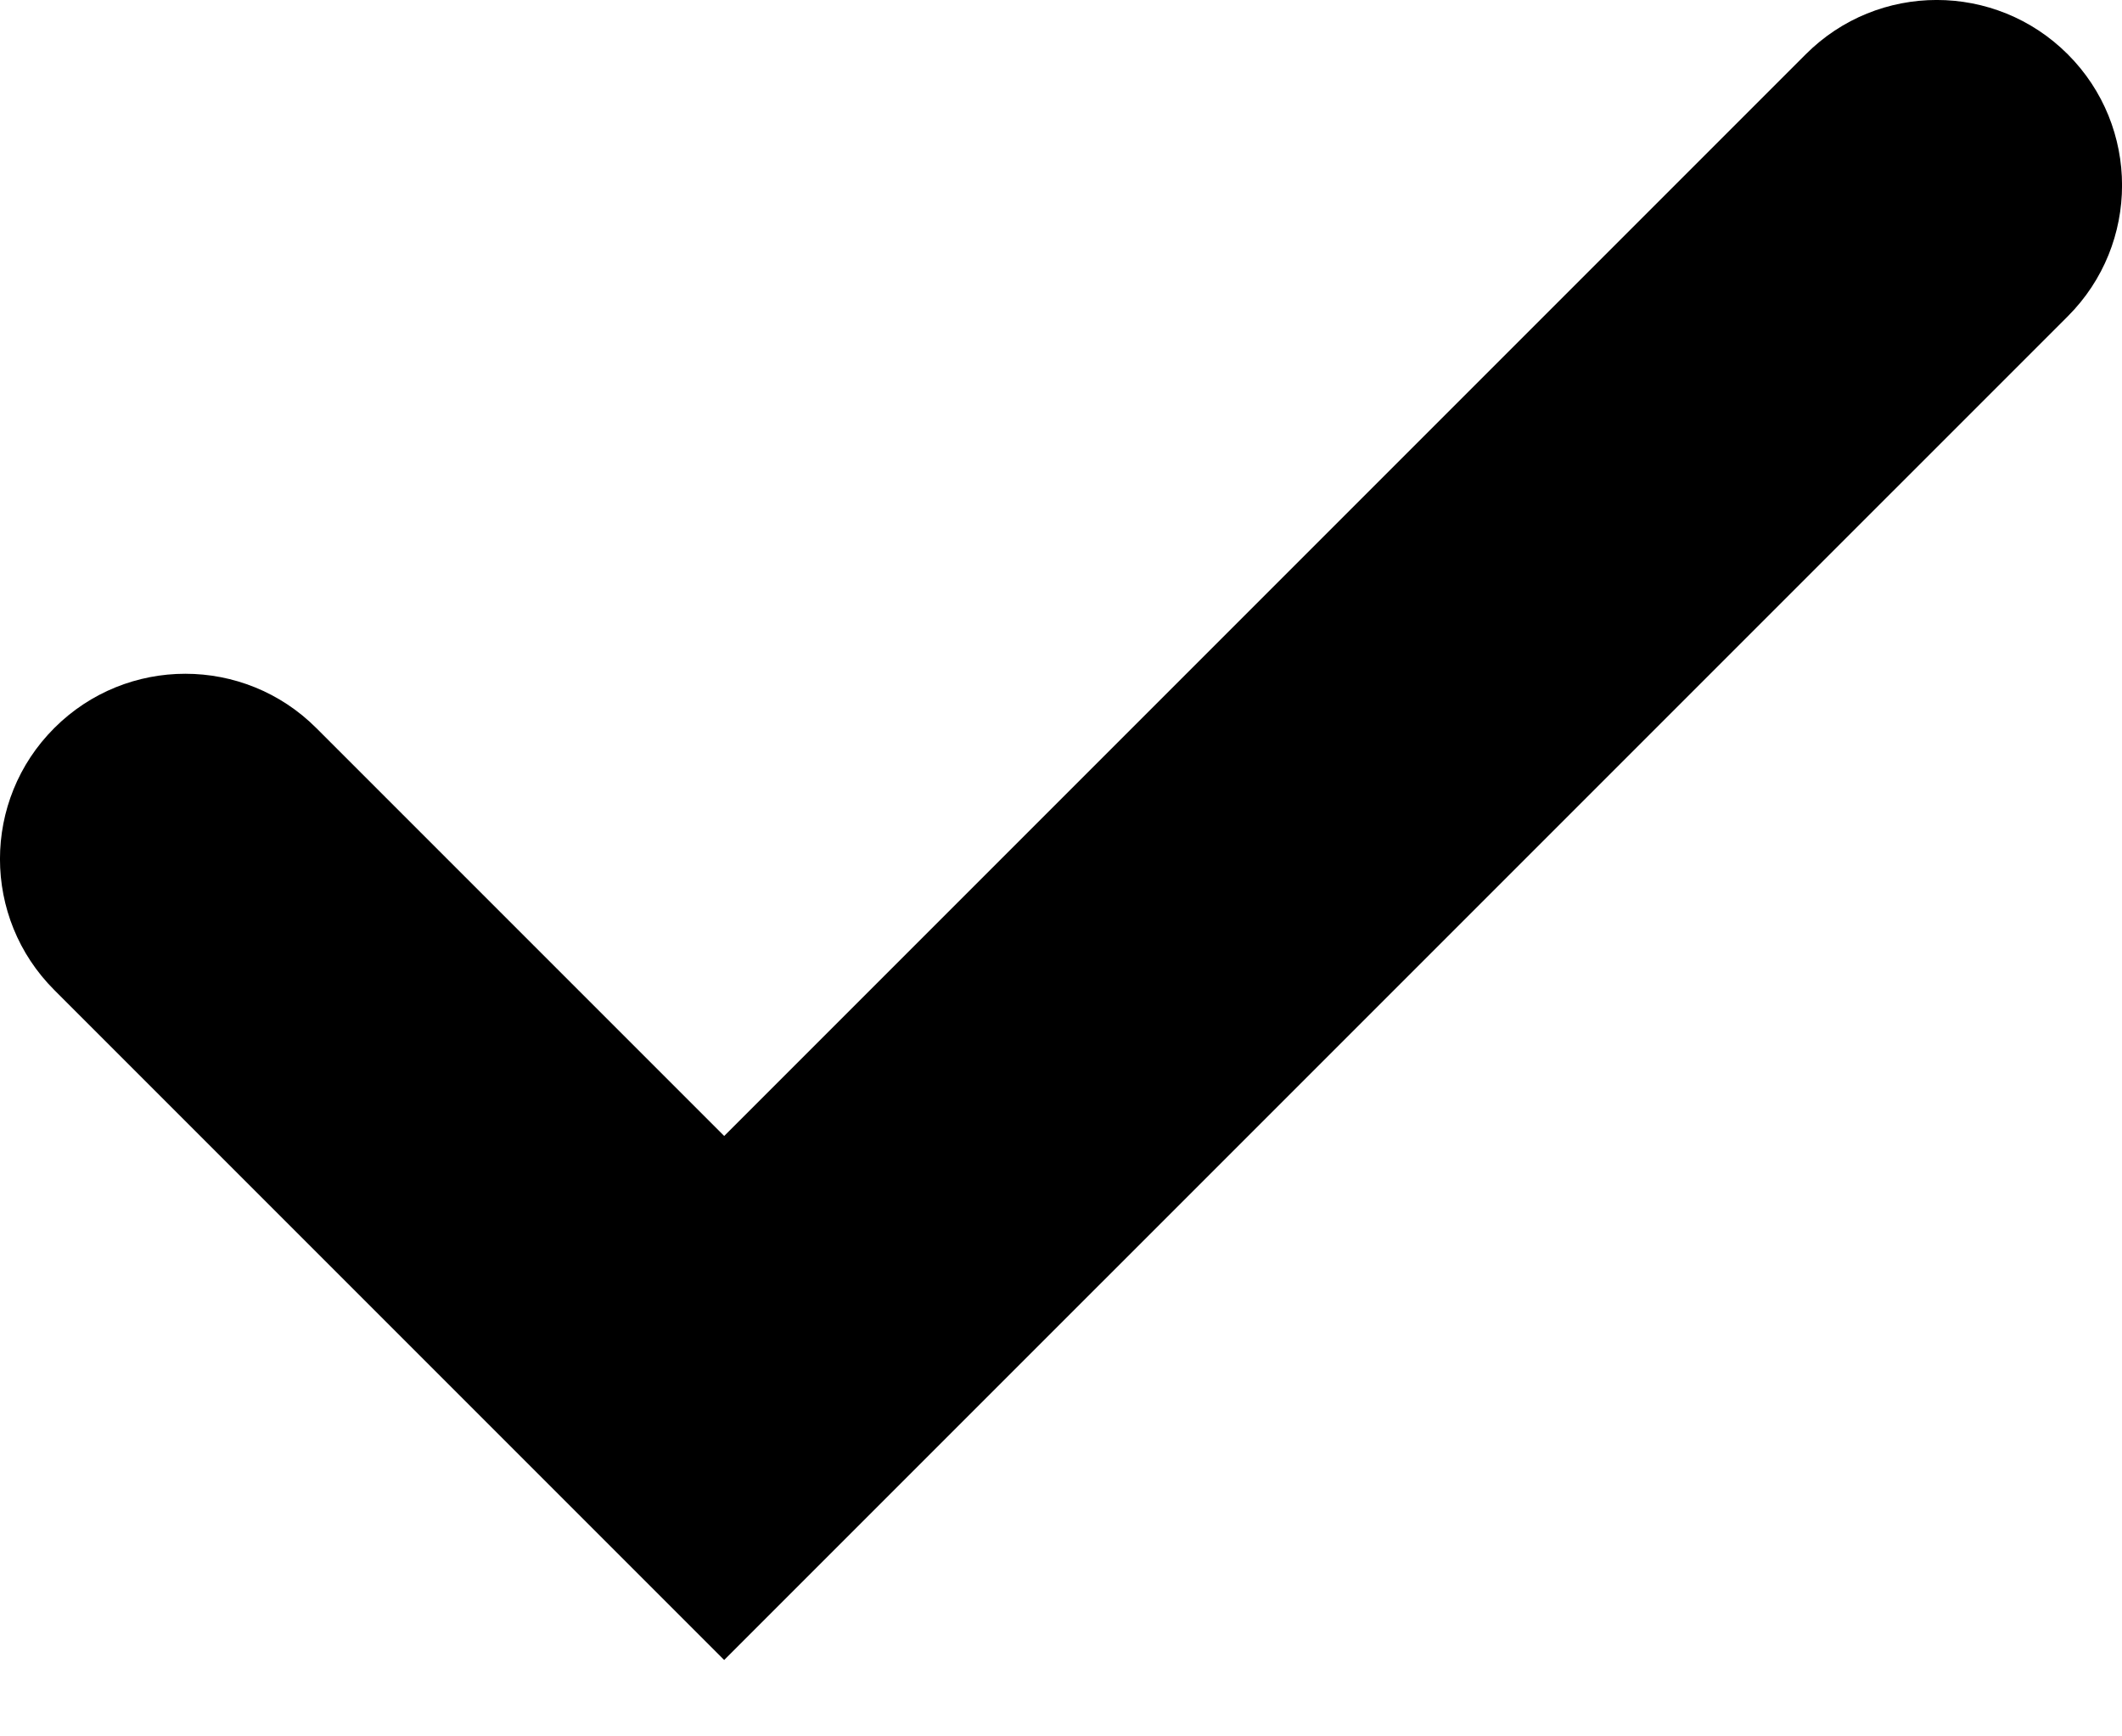 <svg width="22" height="18" viewBox="0 0 22 18" fill="none" xmlns="http://www.w3.org/2000/svg">
<path fill-rule="evenodd" clip-rule="evenodd" d="M21.438 0.563C22.188 1.313 22.188 2.529 21.438 3.279L7.508 17.208L0.563 10.263C-0.188 9.513 -0.188 8.297 0.563 7.547C1.313 6.797 2.529 6.797 3.279 7.547L7.508 11.776L18.721 0.563C19.471 -0.188 20.687 -0.188 21.438 0.563Z" fill="black"/>
</svg>
